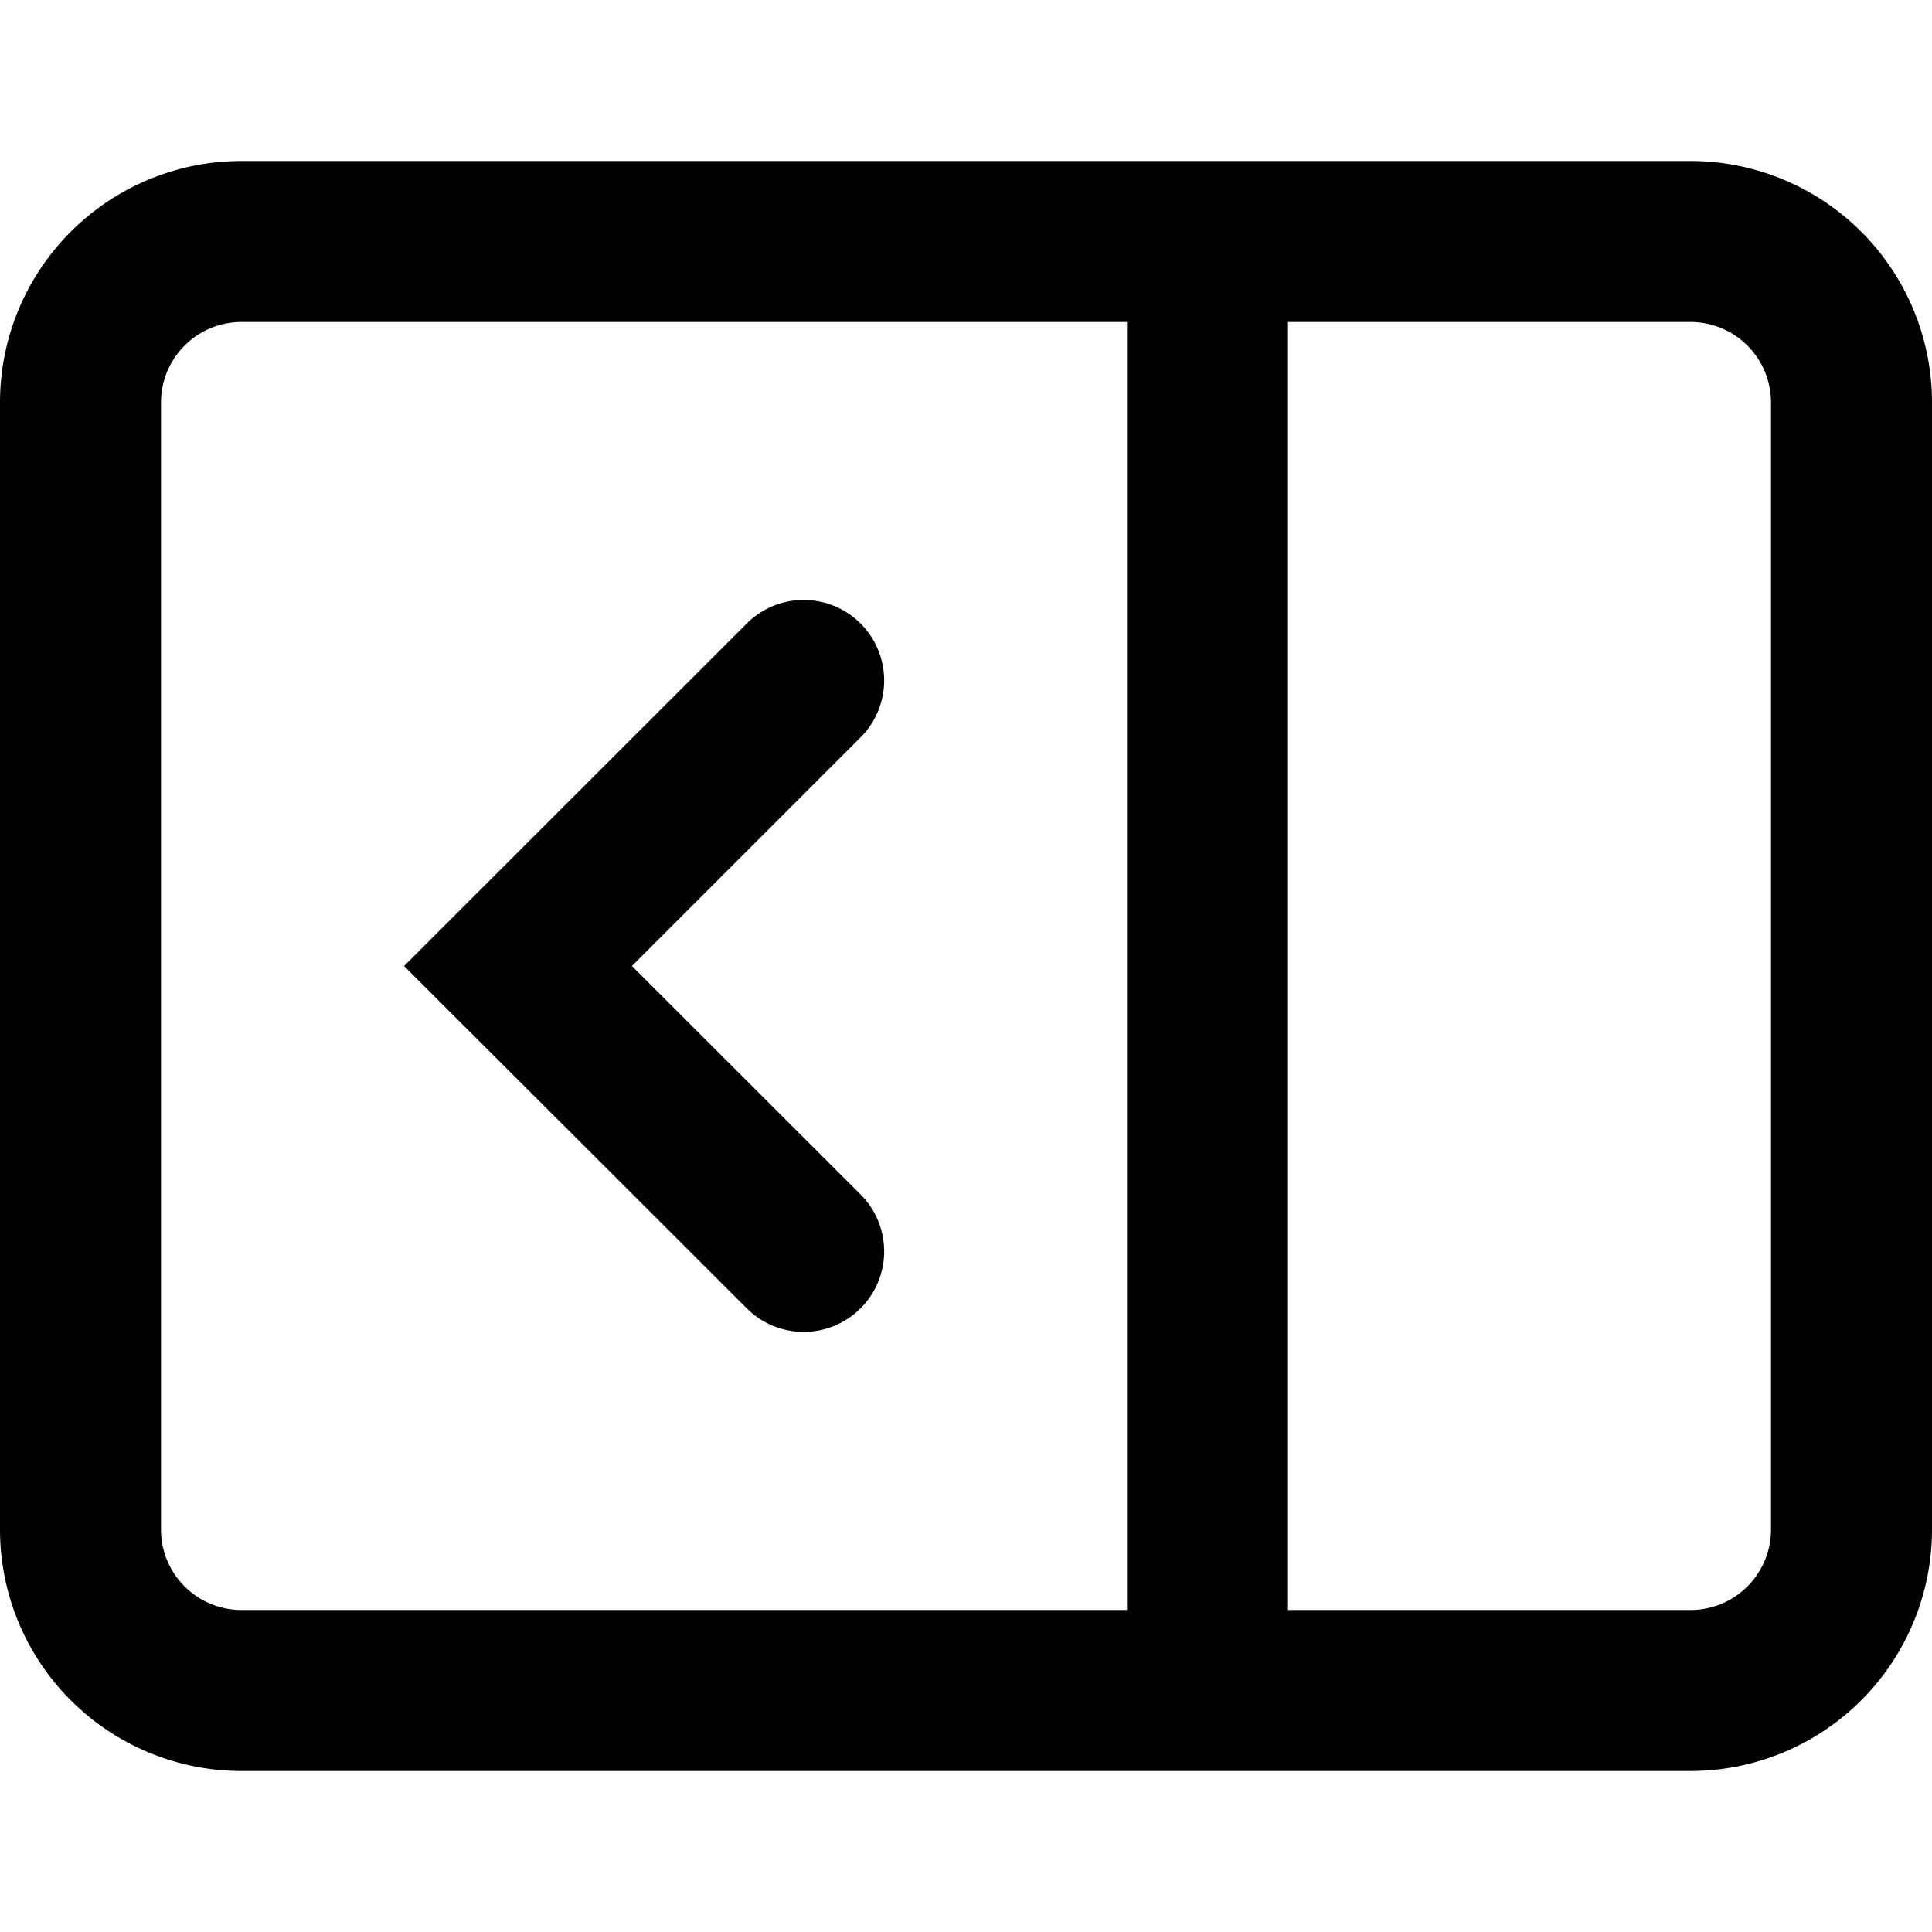 <svg xmlns="http://www.w3.org/2000/svg" width="12" height="12" viewBox="0 0 12 12"><path fill="currentColor" fill-rule="evenodd" d="M10.5 2H8v8h2.5a.5.5 0 00.5-.5v-7a.5.5 0 00-.5-.5m-9 0H7v8H1.5a.5.5 0 01-.5-.5v-7a.5.5 0 01.5-.5m0-1A1.5 1.5 0 000 2.5v7A1.5 1.5 0 001.5 11h9A1.5 1.5 0 0012 9.5v-7A1.5 1.5 0 0010.5 1zm3.839 3.586a.5.5 0 10-.707-.707L2.864 5.646 2.51 6l.354.354L4.632 8.12a.5.5 0 10.707-.707L3.925 6z" clip-rule="evenodd"/></svg>